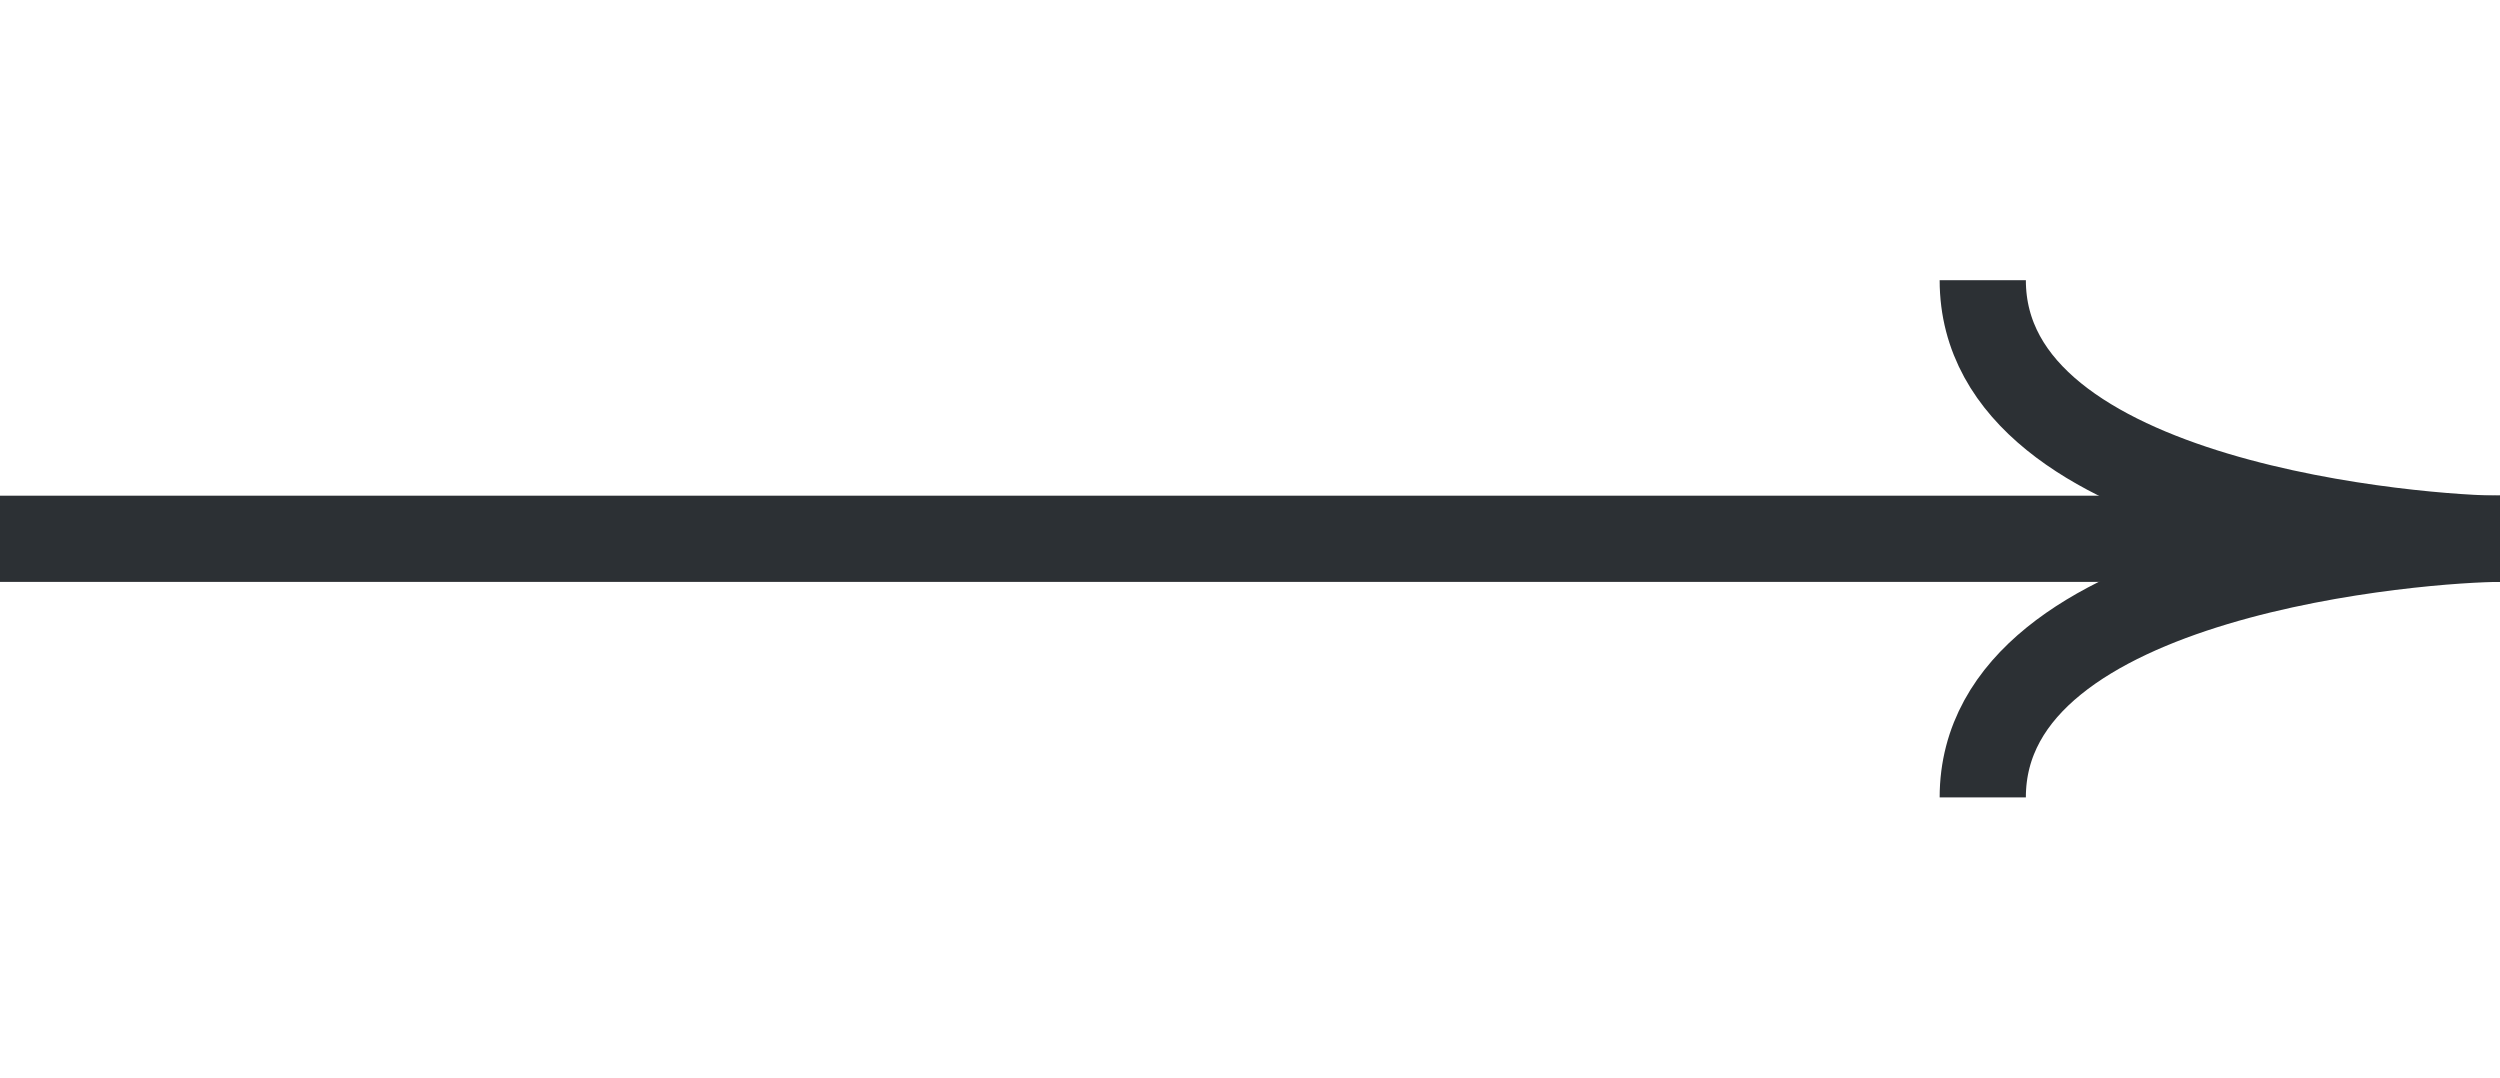 <svg width="58" height="25" viewBox="0 0 58 25" fill="none" xmlns="http://www.w3.org/2000/svg">
    <path d="M0 12.5L58 12.5" stroke="#2C3034" stroke-width="2"></path>
    <path d="M58 12.5C56.385 12.5 46 13.22 46 18.5" stroke="#2C3034" stroke-width="2"></path>
    <path d="M58 12.5C56.385 12.5 46 11.78 46 6.5" stroke="#2C3034" stroke-width="2"></path>
</svg>

